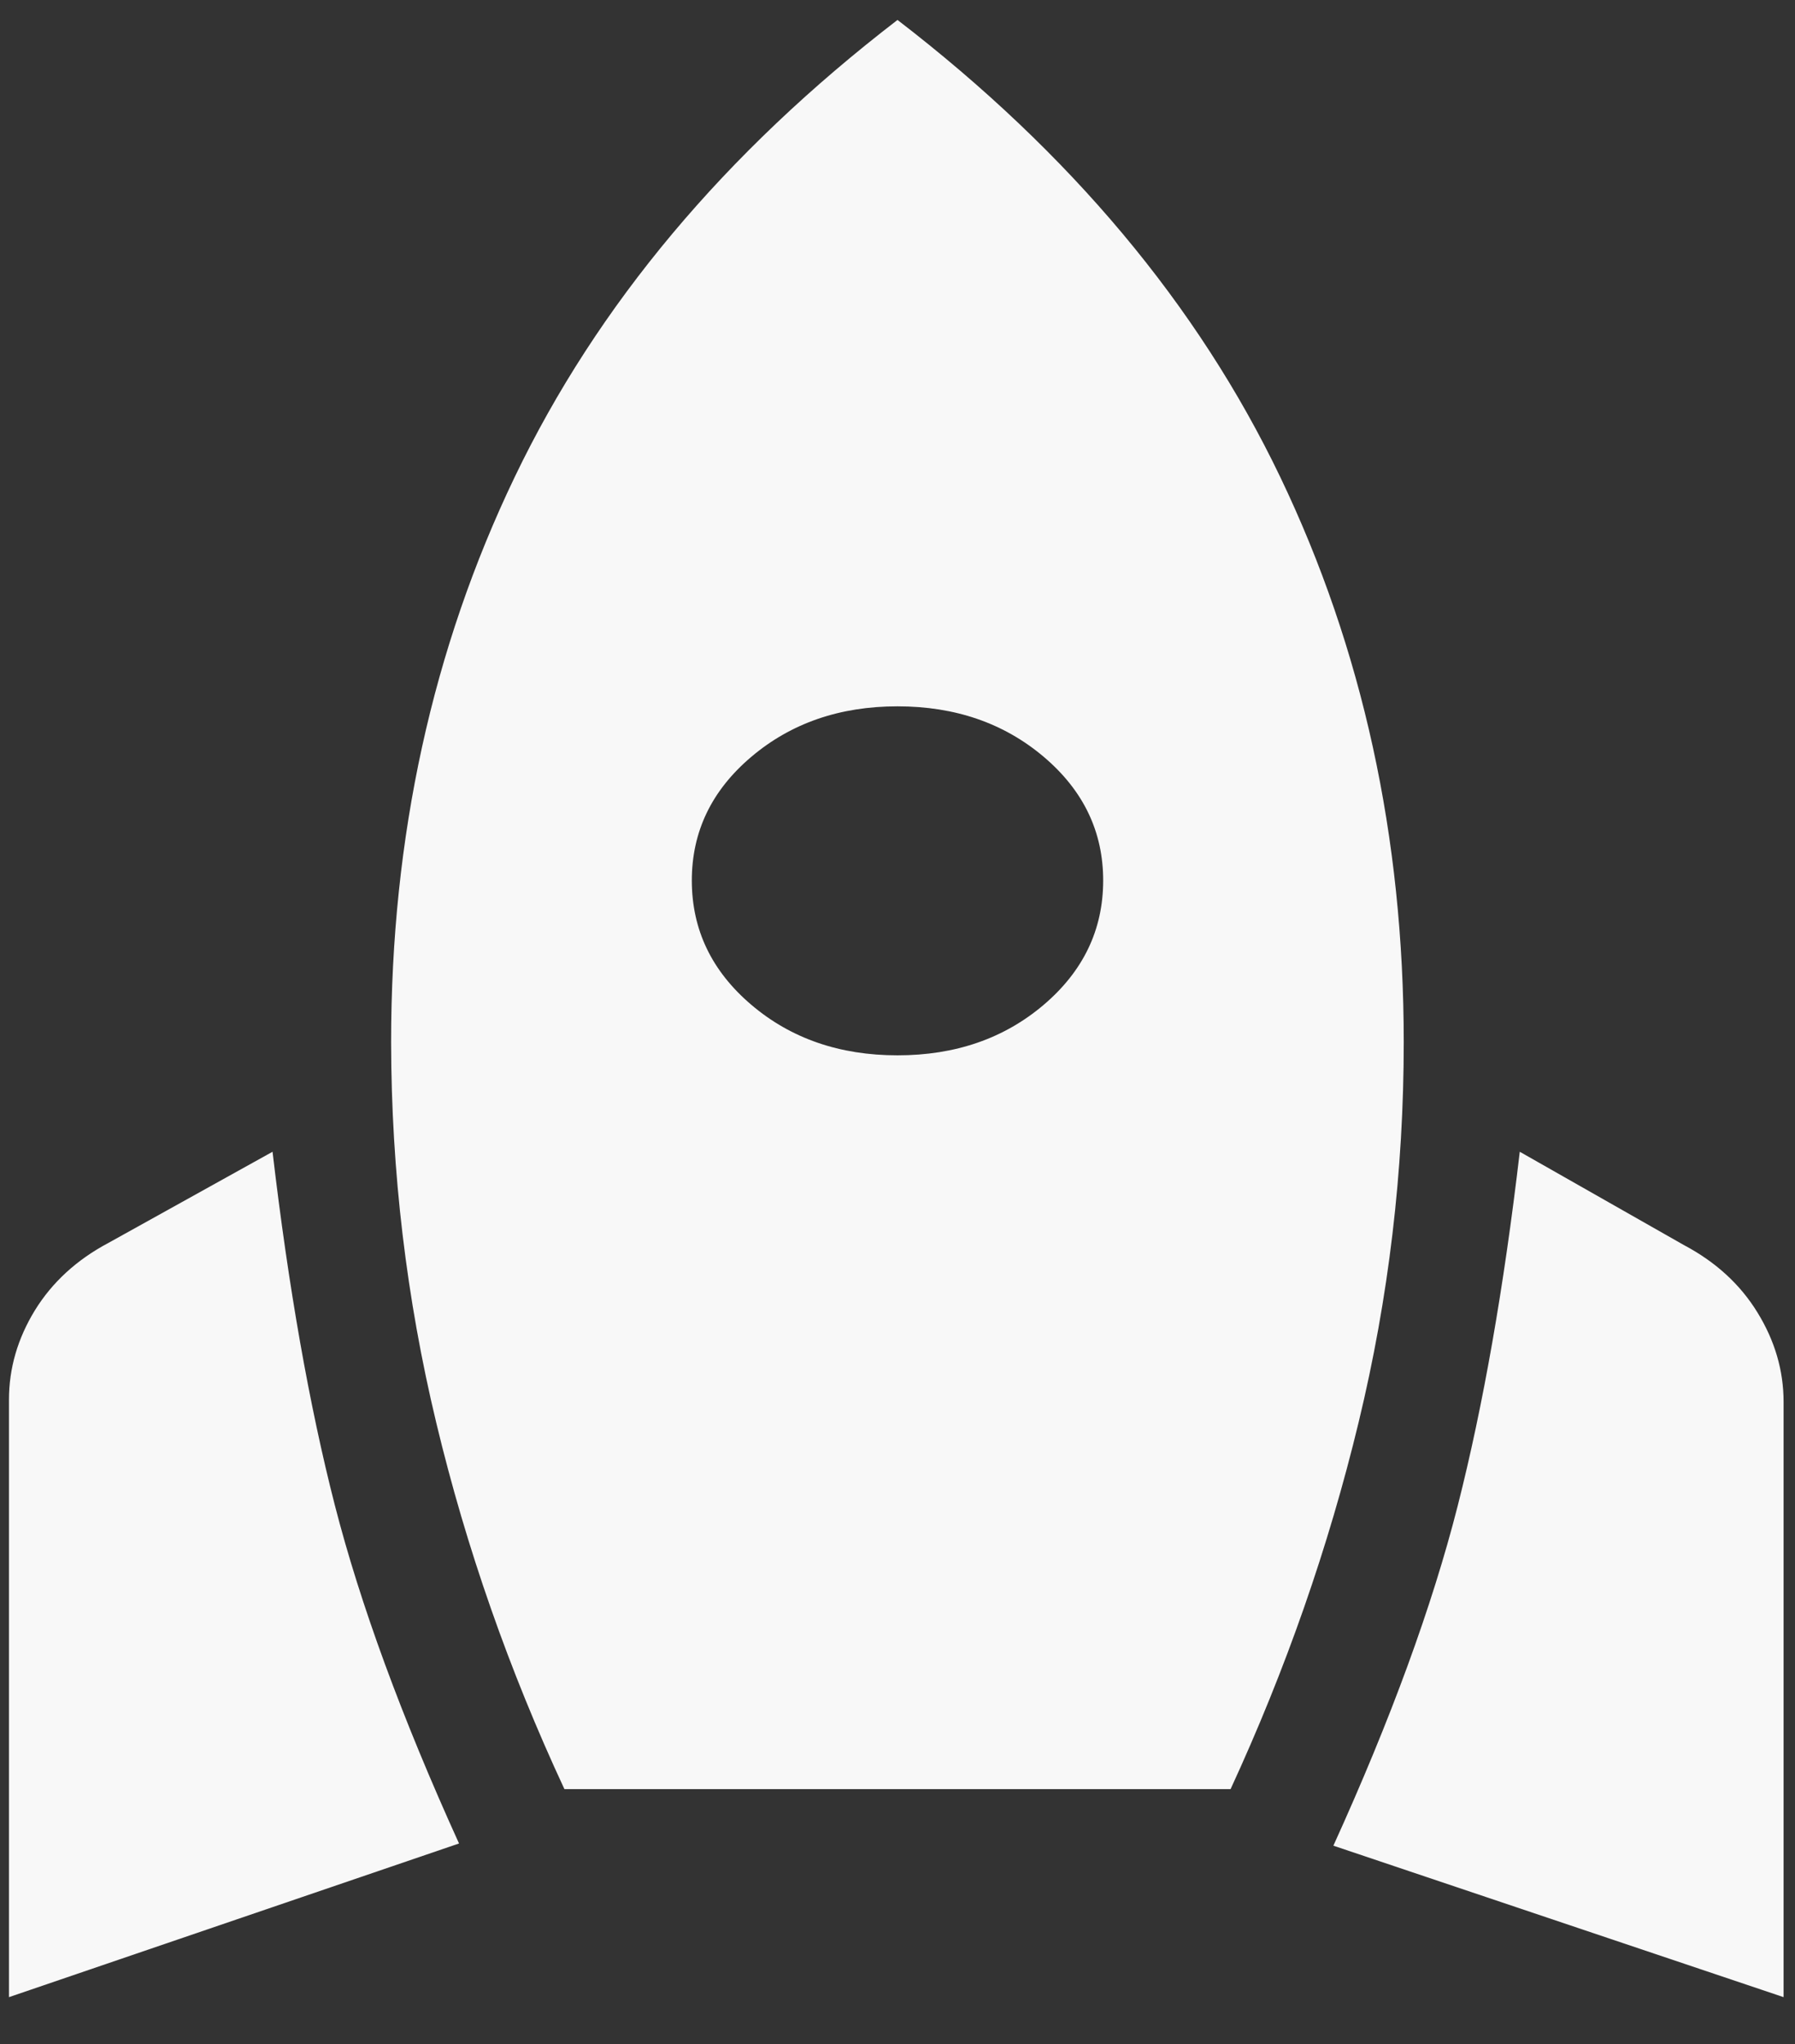 <svg width="36" height="41" viewBox="0 0 36 41" fill="none" xmlns="http://www.w3.org/2000/svg">
<rect x="0" y="0" width="36" height="41" fill="#333333" stroke="none"/>
<path d="M0.18 40.057V28.073C0.18 27.445 0.353 26.848 0.7 26.281C1.048 25.717 1.54 25.266 2.177 24.928L5.466 23.101C5.786 25.829 6.203 28.191 6.714 30.185C7.226 32.179 8.056 34.443 9.206 36.975L0.18 40.057ZM11.32 35.885C10.209 33.498 9.353 31.052 8.752 28.547C8.15 26.043 7.848 23.495 7.844 20.903C7.844 16.789 8.671 13.009 10.325 9.563C11.979 6.117 14.537 3.063 18 0.4C21.465 3.065 24.023 6.12 25.675 9.565C27.327 13.011 28.153 16.79 28.153 20.903C28.153 23.487 27.852 26.029 27.248 28.528C26.645 31.028 25.789 33.48 24.68 35.885H11.32ZM18 21.167C19.161 21.167 20.138 20.829 20.932 20.154C21.725 19.479 22.123 18.65 22.125 17.667C22.127 16.684 21.729 15.854 20.932 15.179C20.134 14.504 19.157 14.167 18 14.167C16.843 14.167 15.866 14.504 15.069 15.179C14.271 15.854 13.873 16.684 13.875 17.667C13.877 18.65 14.275 19.479 15.069 20.154C15.862 20.829 16.84 21.167 18 21.167ZM35.771 40.057L26.742 37.019C27.892 34.489 28.722 32.218 29.234 30.208C29.745 28.199 30.161 25.829 30.48 23.101L33.771 24.972C34.409 25.31 34.902 25.761 35.248 26.326C35.596 26.892 35.771 27.489 35.771 28.118V40.057Z" fill="#F8F8F8"/>
</svg>
